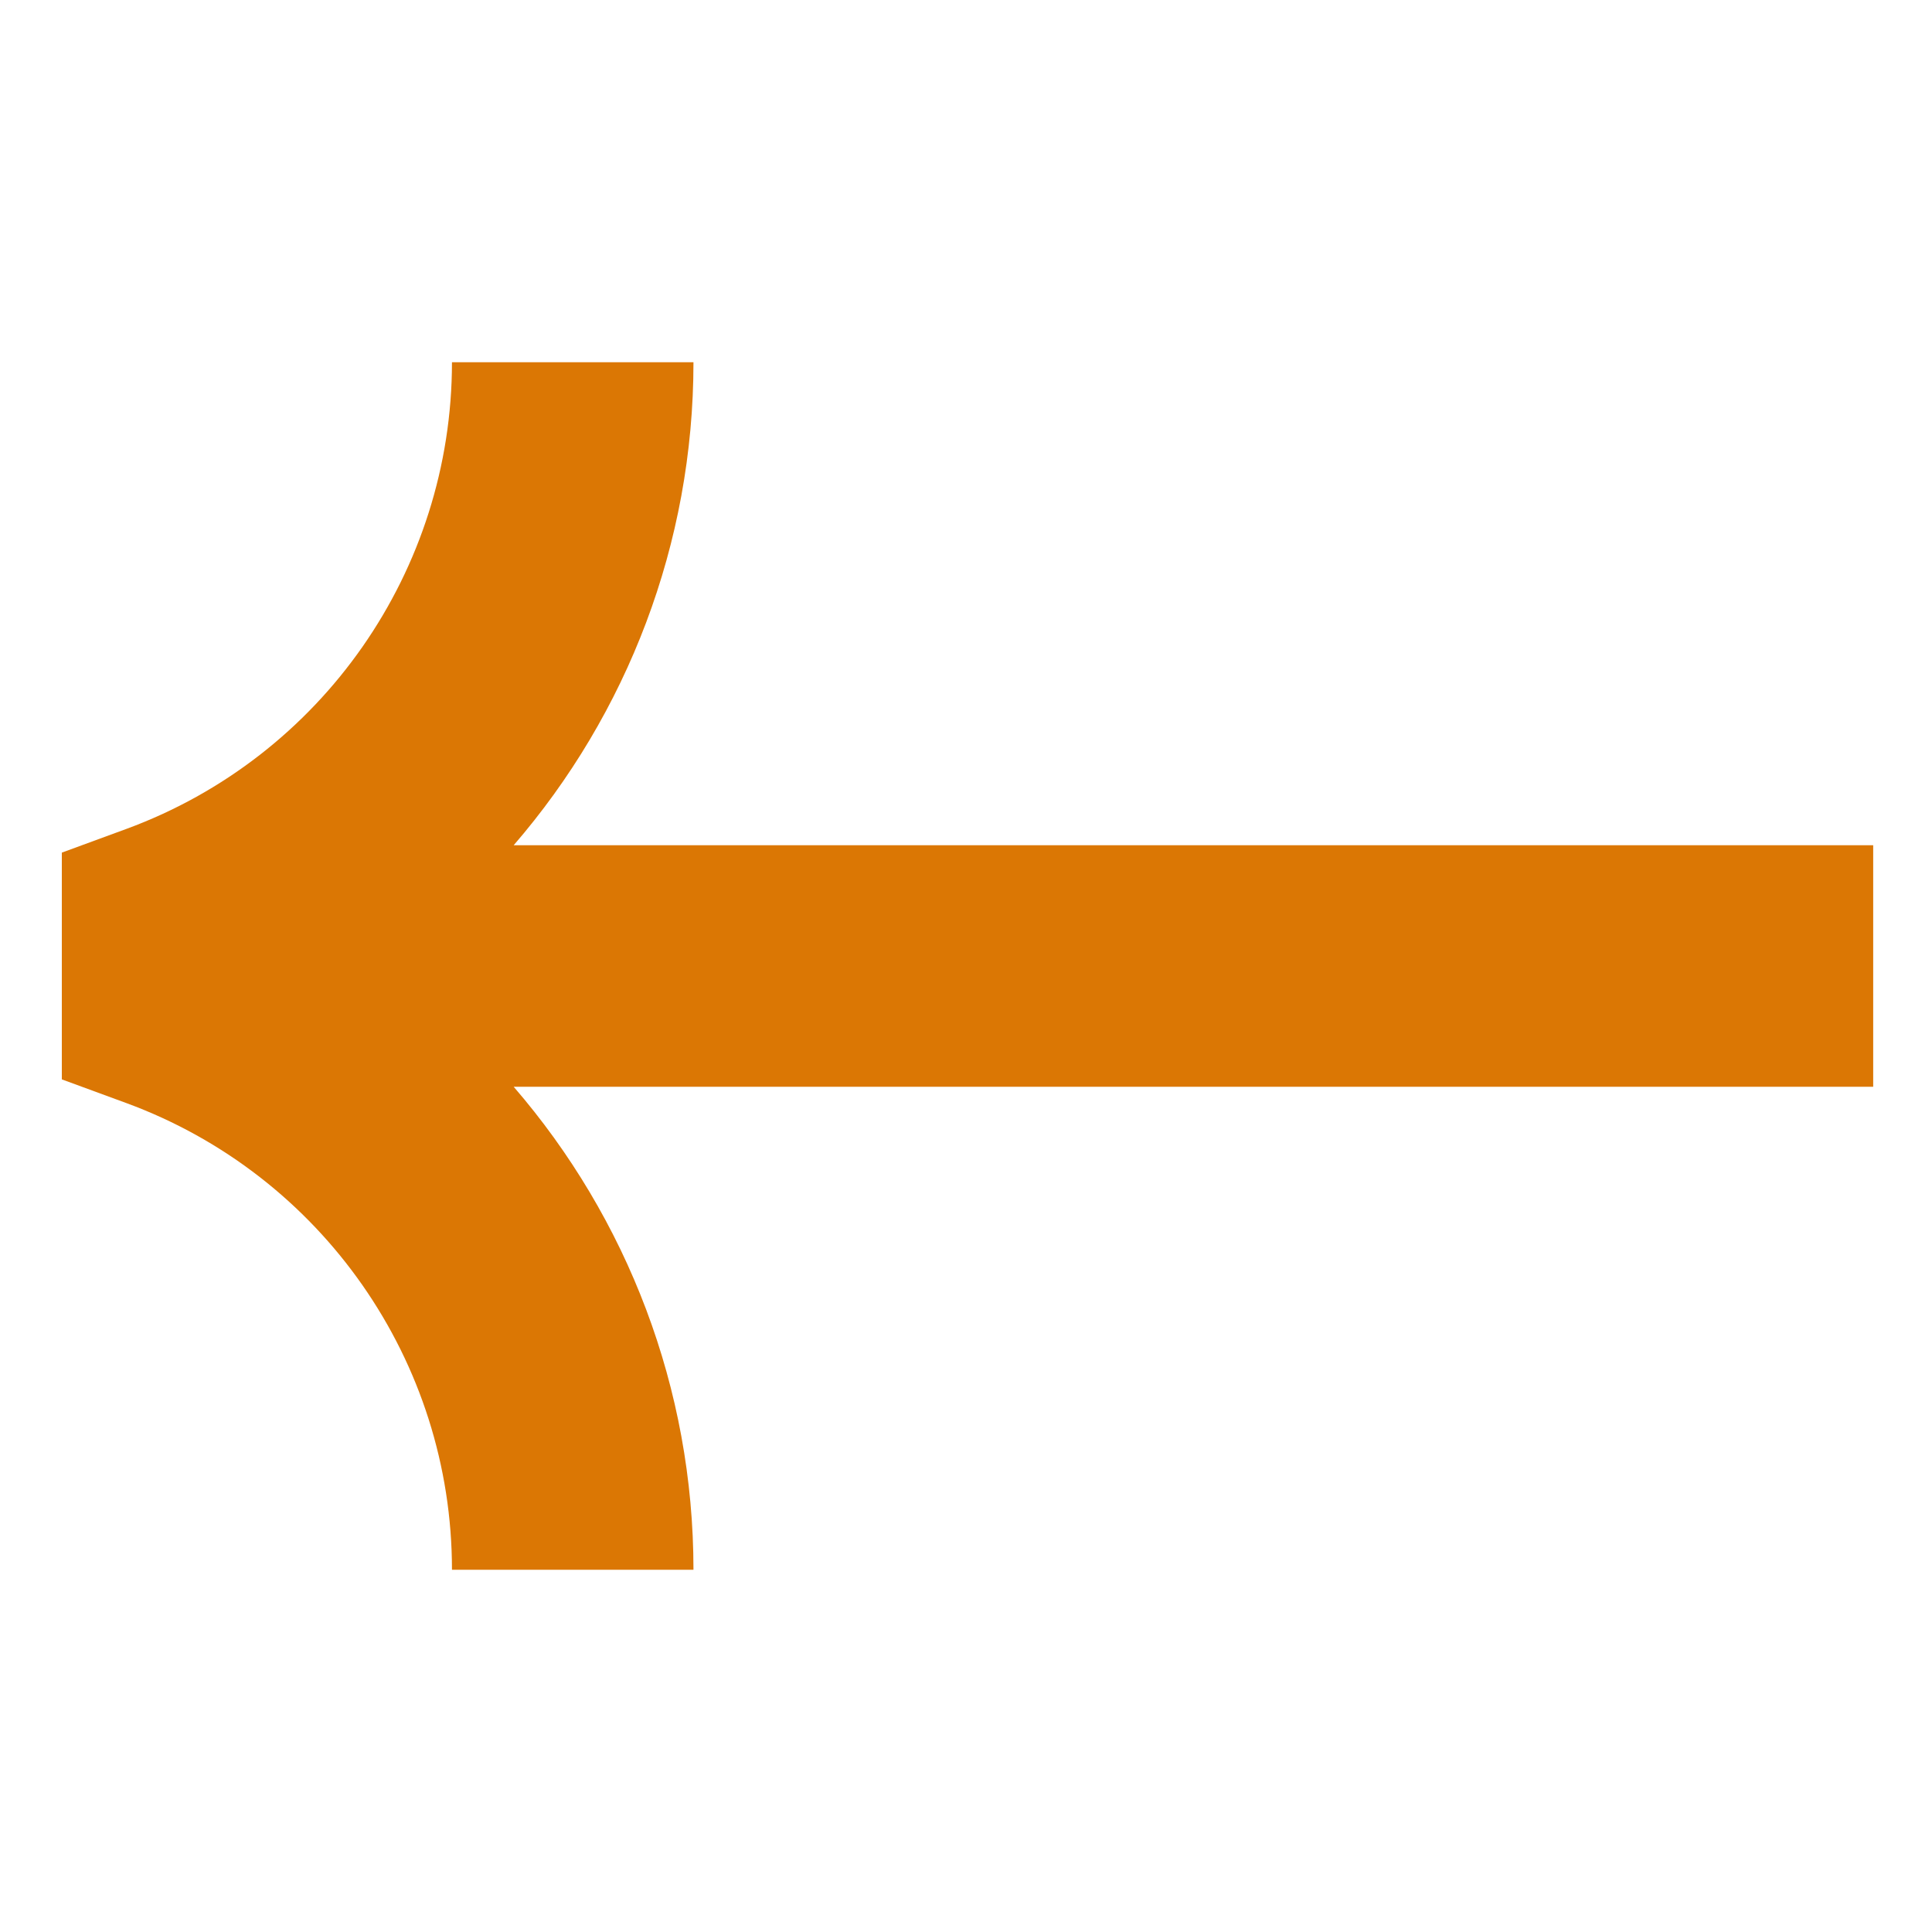 <svg width="16" height="16" viewBox="0 0 16 16" fill="none" xmlns="http://www.w3.org/2000/svg">
<path fill-rule="evenodd" clip-rule="evenodd" d="M3.743 3C3.743 4.726 2.666 6.269 1.046 6.865L0.512 7.061V8.939L1.046 9.135C2.666 9.731 3.743 11.274 3.743 13H5.743C5.743 11.497 5.194 10.088 4.254 9H15.513V7H4.254C5.194 5.912 5.743 4.503 5.743 3H3.743Z" fill="#DB7704"/>
</svg>
